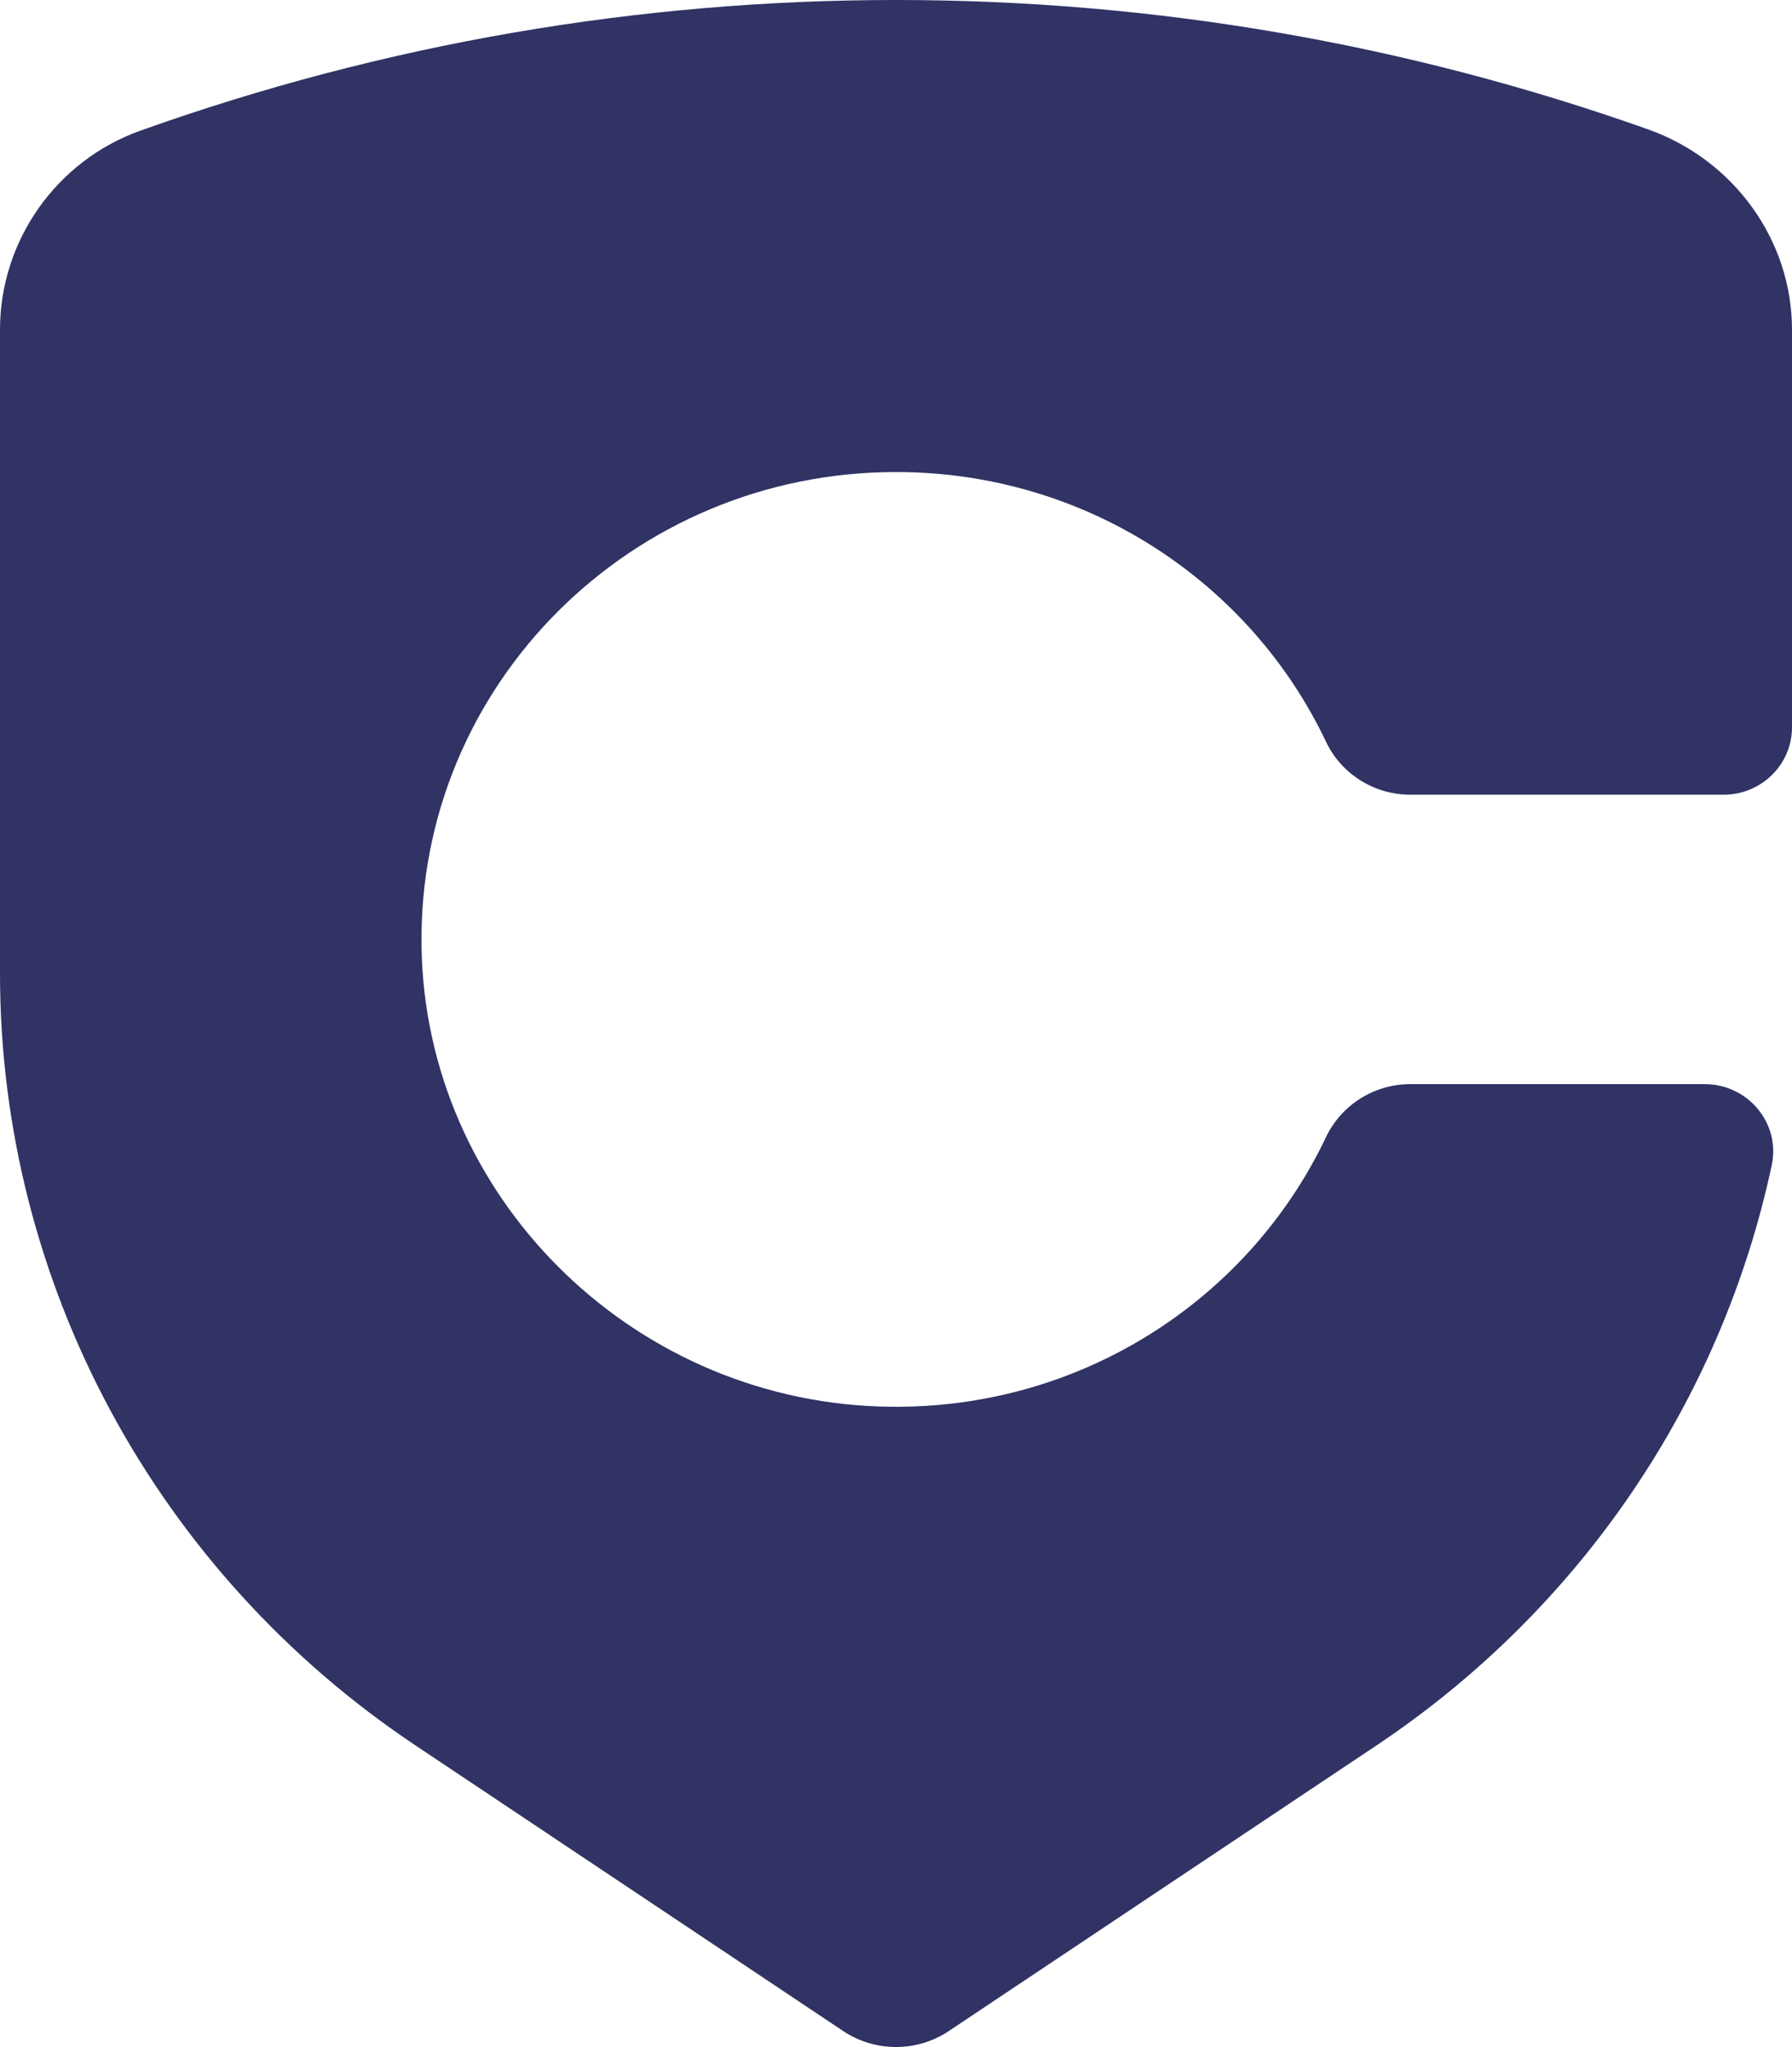 <svg width="1676" height="1914" viewBox="0 0 1676 1914" fill="none" xmlns="http://www.w3.org/2000/svg">
<path fill-rule="evenodd" clip-rule="evenodd" d="M1240.09 1063.39C1167.32 1216.48 1007.11 1321.24 822.694 1315.12C587.695 1307.33 397.782 1116.62 394.241 885.123C390.501 640.641 590.615 441.364 838.003 441.364C1016.01 441.364 1169.47 544.548 1240.17 693.534C1254.51 723.751 1285.26 743.091 1319.12 743.091H1611.97C1647.33 743.091 1676 714.838 1676 680.017V308.3C1676 224.847 1621.91 149.568 1541.41 120.972C1315.2 40.698 1078.54 0 838.003 0C596.275 0 358.531 41.09 131.365 122.143C52.789 150.161 0 224.989 0 308.3V910.193C0 1199.34 145.565 1469.73 388.625 1632.03L788.635 1899.09C818.442 1918.97 857.558 1918.97 887.37 1899.09L1287.37 1632.03C1479.29 1503.87 1610.37 1308.36 1657.06 1089.39C1665.39 1050.31 1634.82 1013.68 1594.29 1013.68H1319.13C1285.19 1013.68 1254.47 1033.12 1240.09 1063.39Z" fill="#303364"/>
</svg>
